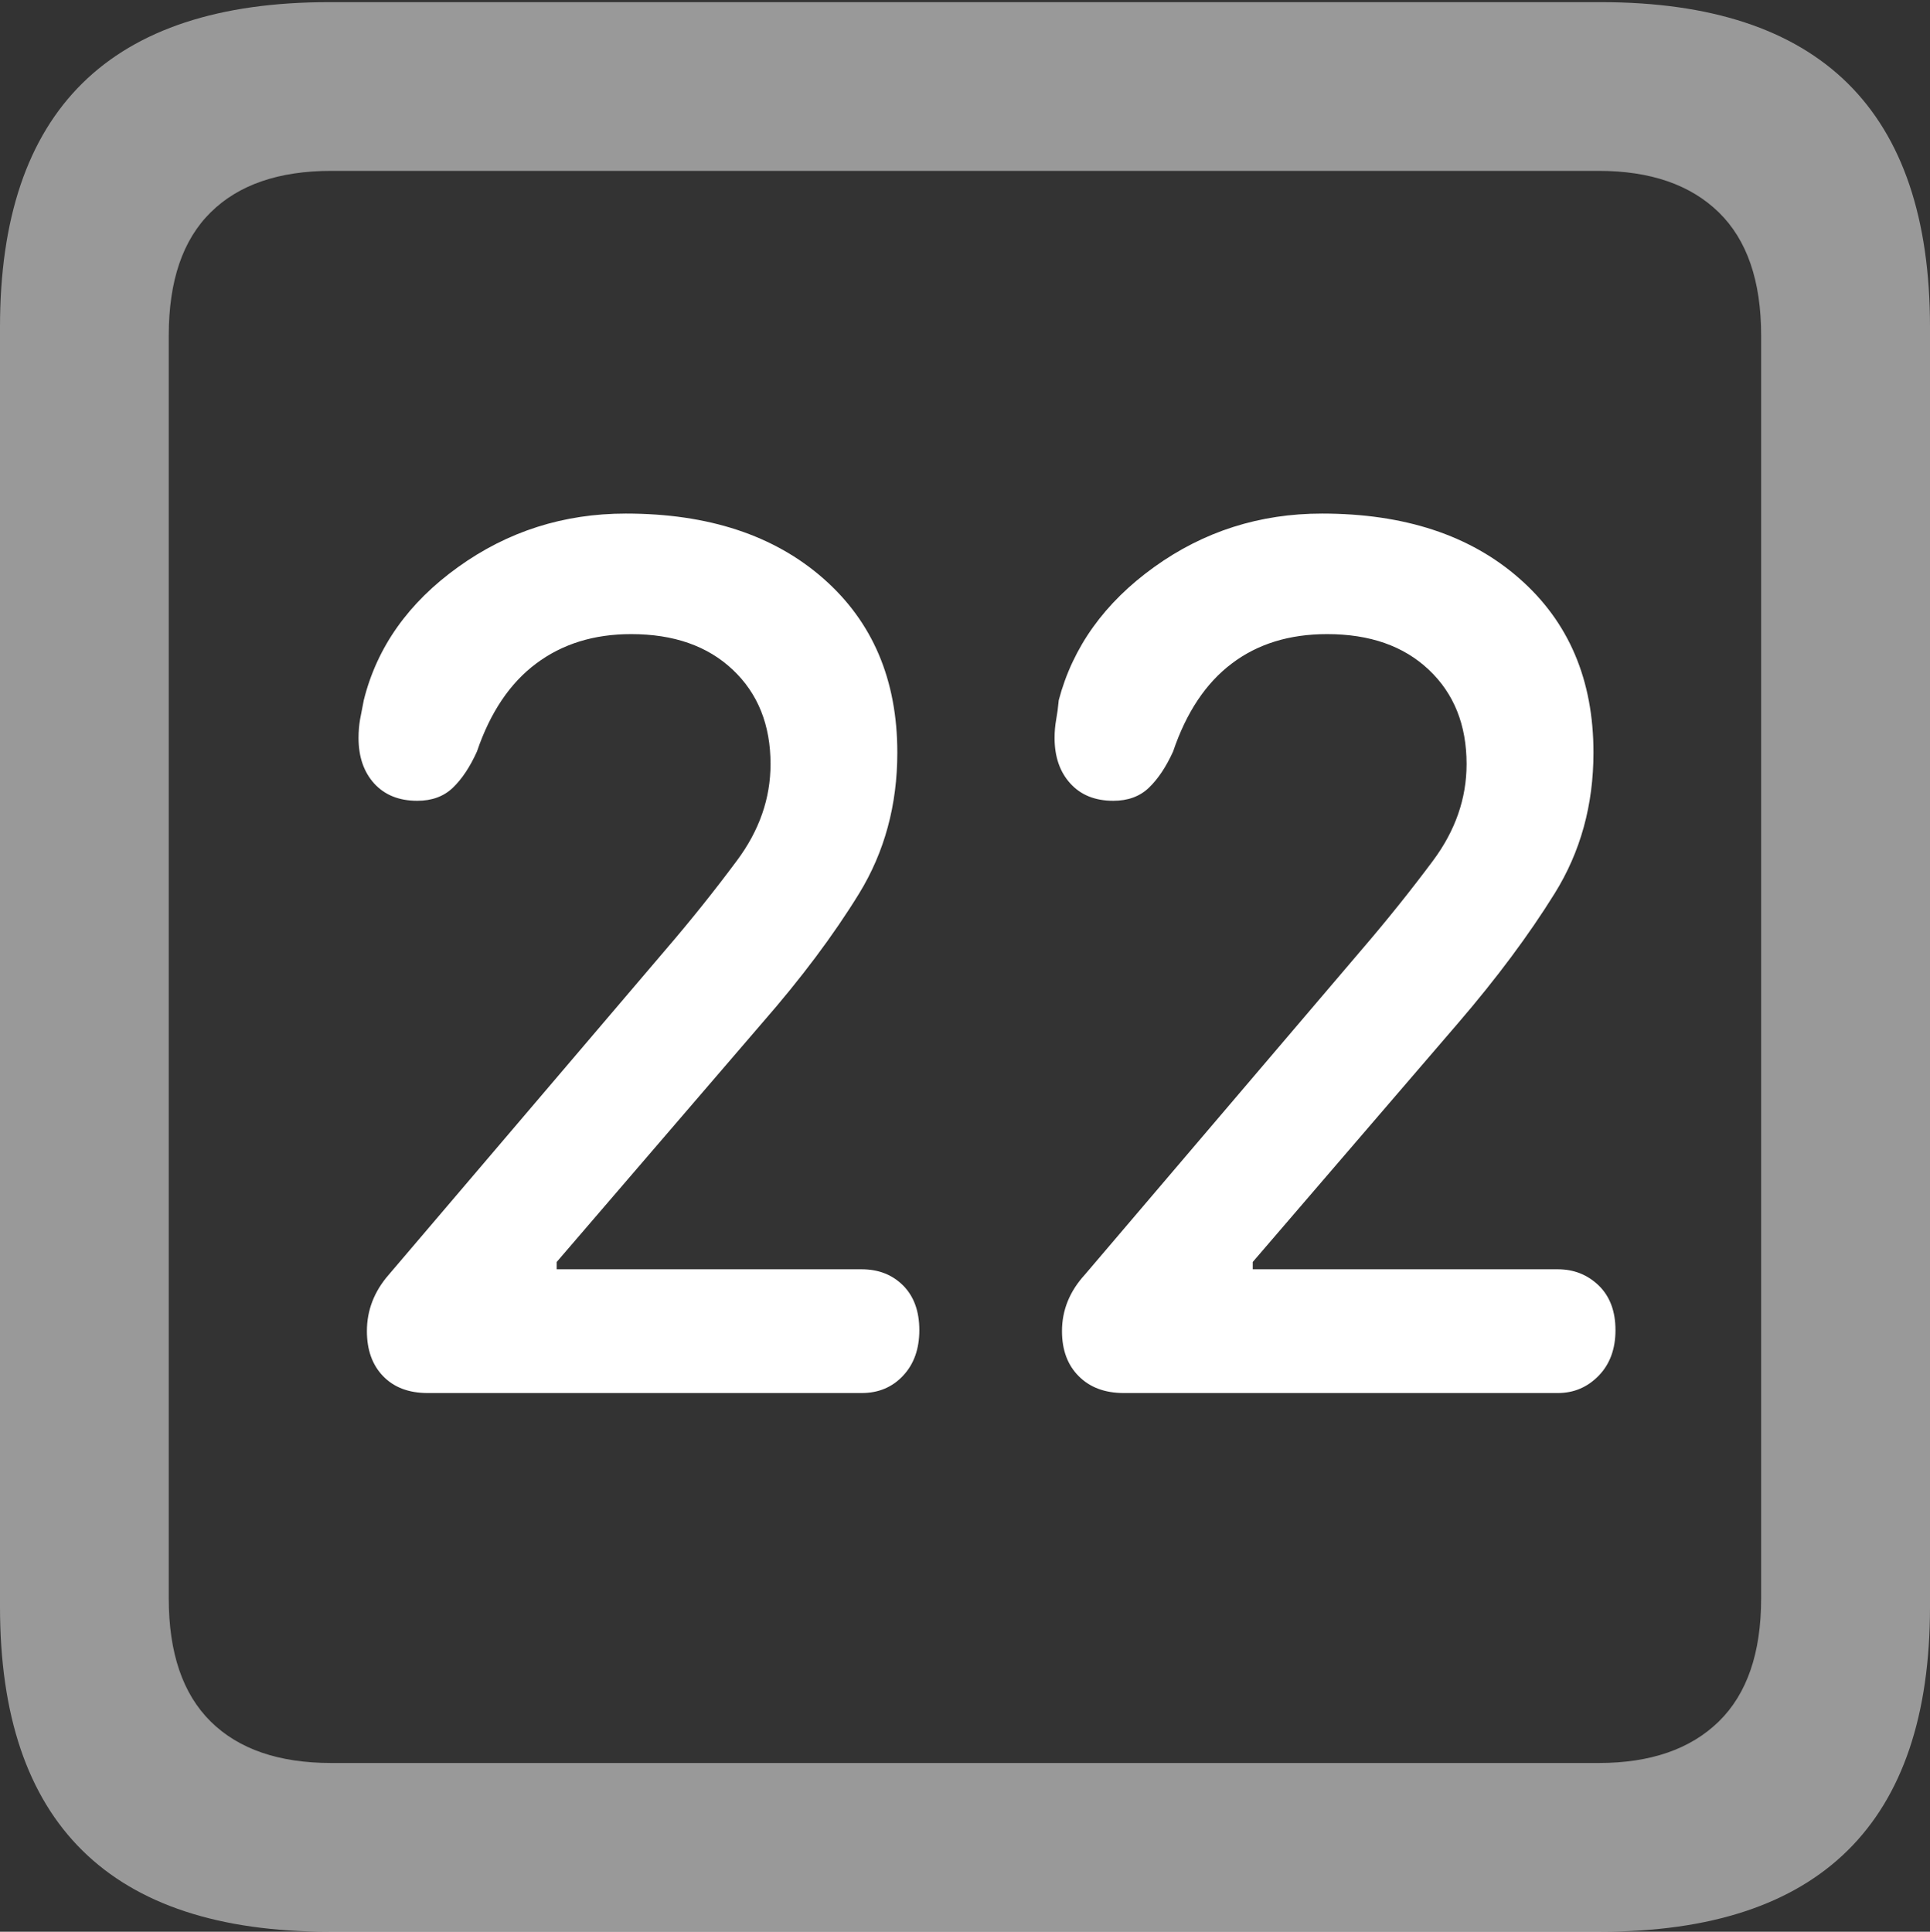 <?xml version="1.0" encoding="UTF-8"?>
<!--Generator: Apple Native CoreSVG 175.5-->
<!DOCTYPE svg
PUBLIC "-//W3C//DTD SVG 1.1//EN"
       "http://www.w3.org/Graphics/SVG/1.1/DTD/svg11.dtd">
<svg version="1.1" xmlns="http://www.w3.org/2000/svg" xmlns:xlink="http://www.w3.org/1999/xlink" width="17.979" height="17.998">
 <rect width="100%" height="100%" fill="#333333" stroke="none"/>
 <g>
  <rect height="17.998" opacity="0" width="17.979" x="0" y="0"/>
  <path d="M3.066 17.998L14.912 17.998Q16.445 17.998 17.212 17.241Q17.979 16.484 17.979 14.971L17.979 3.047Q17.979 1.533 17.212 0.776Q16.445 0.02 14.912 0.02L3.066 0.02Q1.533 0.02 0.767 0.776Q0 1.533 0 3.047L0 14.971Q0 16.484 0.767 17.241Q1.533 17.998 3.066 17.998ZM3.086 16.426Q2.354 16.426 1.963 16.04Q1.572 15.654 1.572 14.893L1.572 3.125Q1.572 2.363 1.963 1.978Q2.354 1.592 3.086 1.592L14.893 1.592Q15.615 1.592 16.011 1.978Q16.406 2.363 16.406 3.125L16.406 14.893Q16.406 15.654 16.011 16.04Q15.615 16.426 14.893 16.426Z" fill="rgba(255,255,255,0.5)"/>
  <path d="M3.984 12.979L8.027 12.979Q8.262 12.979 8.413 12.817Q8.564 12.656 8.564 12.393Q8.564 12.129 8.413 11.977Q8.262 11.826 8.027 11.826L5.186 11.826L5.186 11.758L7.1 9.531Q7.646 8.906 8.003 8.325Q8.359 7.744 8.359 7.012Q8.359 5.996 7.671 5.391Q6.982 4.785 5.83 4.785Q4.961 4.785 4.268 5.283Q3.574 5.781 3.389 6.523Q3.369 6.621 3.354 6.704Q3.34 6.787 3.34 6.875Q3.34 7.139 3.486 7.3Q3.633 7.461 3.887 7.461Q4.092 7.461 4.219 7.339Q4.346 7.217 4.443 7.002Q4.629 6.455 4.995 6.182Q5.361 5.908 5.879 5.908Q6.475 5.908 6.826 6.24Q7.178 6.572 7.178 7.119Q7.178 7.598 6.865 8.018Q6.553 8.438 6.201 8.848L3.623 11.875Q3.418 12.109 3.418 12.402Q3.418 12.666 3.569 12.822Q3.721 12.979 3.984 12.979ZM10.469 12.979L14.512 12.979Q14.736 12.979 14.893 12.817Q15.049 12.656 15.049 12.393Q15.049 12.129 14.893 11.977Q14.736 11.826 14.512 11.826L11.67 11.826L11.67 11.758L13.584 9.531Q14.121 8.906 14.482 8.325Q14.844 7.744 14.844 7.012Q14.844 5.996 14.155 5.391Q13.467 4.785 12.315 4.785Q11.445 4.785 10.752 5.283Q10.059 5.781 9.863 6.523Q9.854 6.621 9.839 6.704Q9.824 6.787 9.824 6.875Q9.824 7.139 9.971 7.3Q10.117 7.461 10.371 7.461Q10.576 7.461 10.703 7.339Q10.83 7.217 10.928 7.002Q11.113 6.455 11.475 6.182Q11.836 5.908 12.363 5.908Q12.959 5.908 13.31 6.24Q13.662 6.572 13.662 7.119Q13.662 7.598 13.35 8.018Q13.037 8.438 12.685 8.848L10.107 11.875Q9.893 12.109 9.893 12.402Q9.893 12.666 10.049 12.822Q10.205 12.979 10.469 12.979Z" fill="#ffffff"/>
 </g>
</svg>
